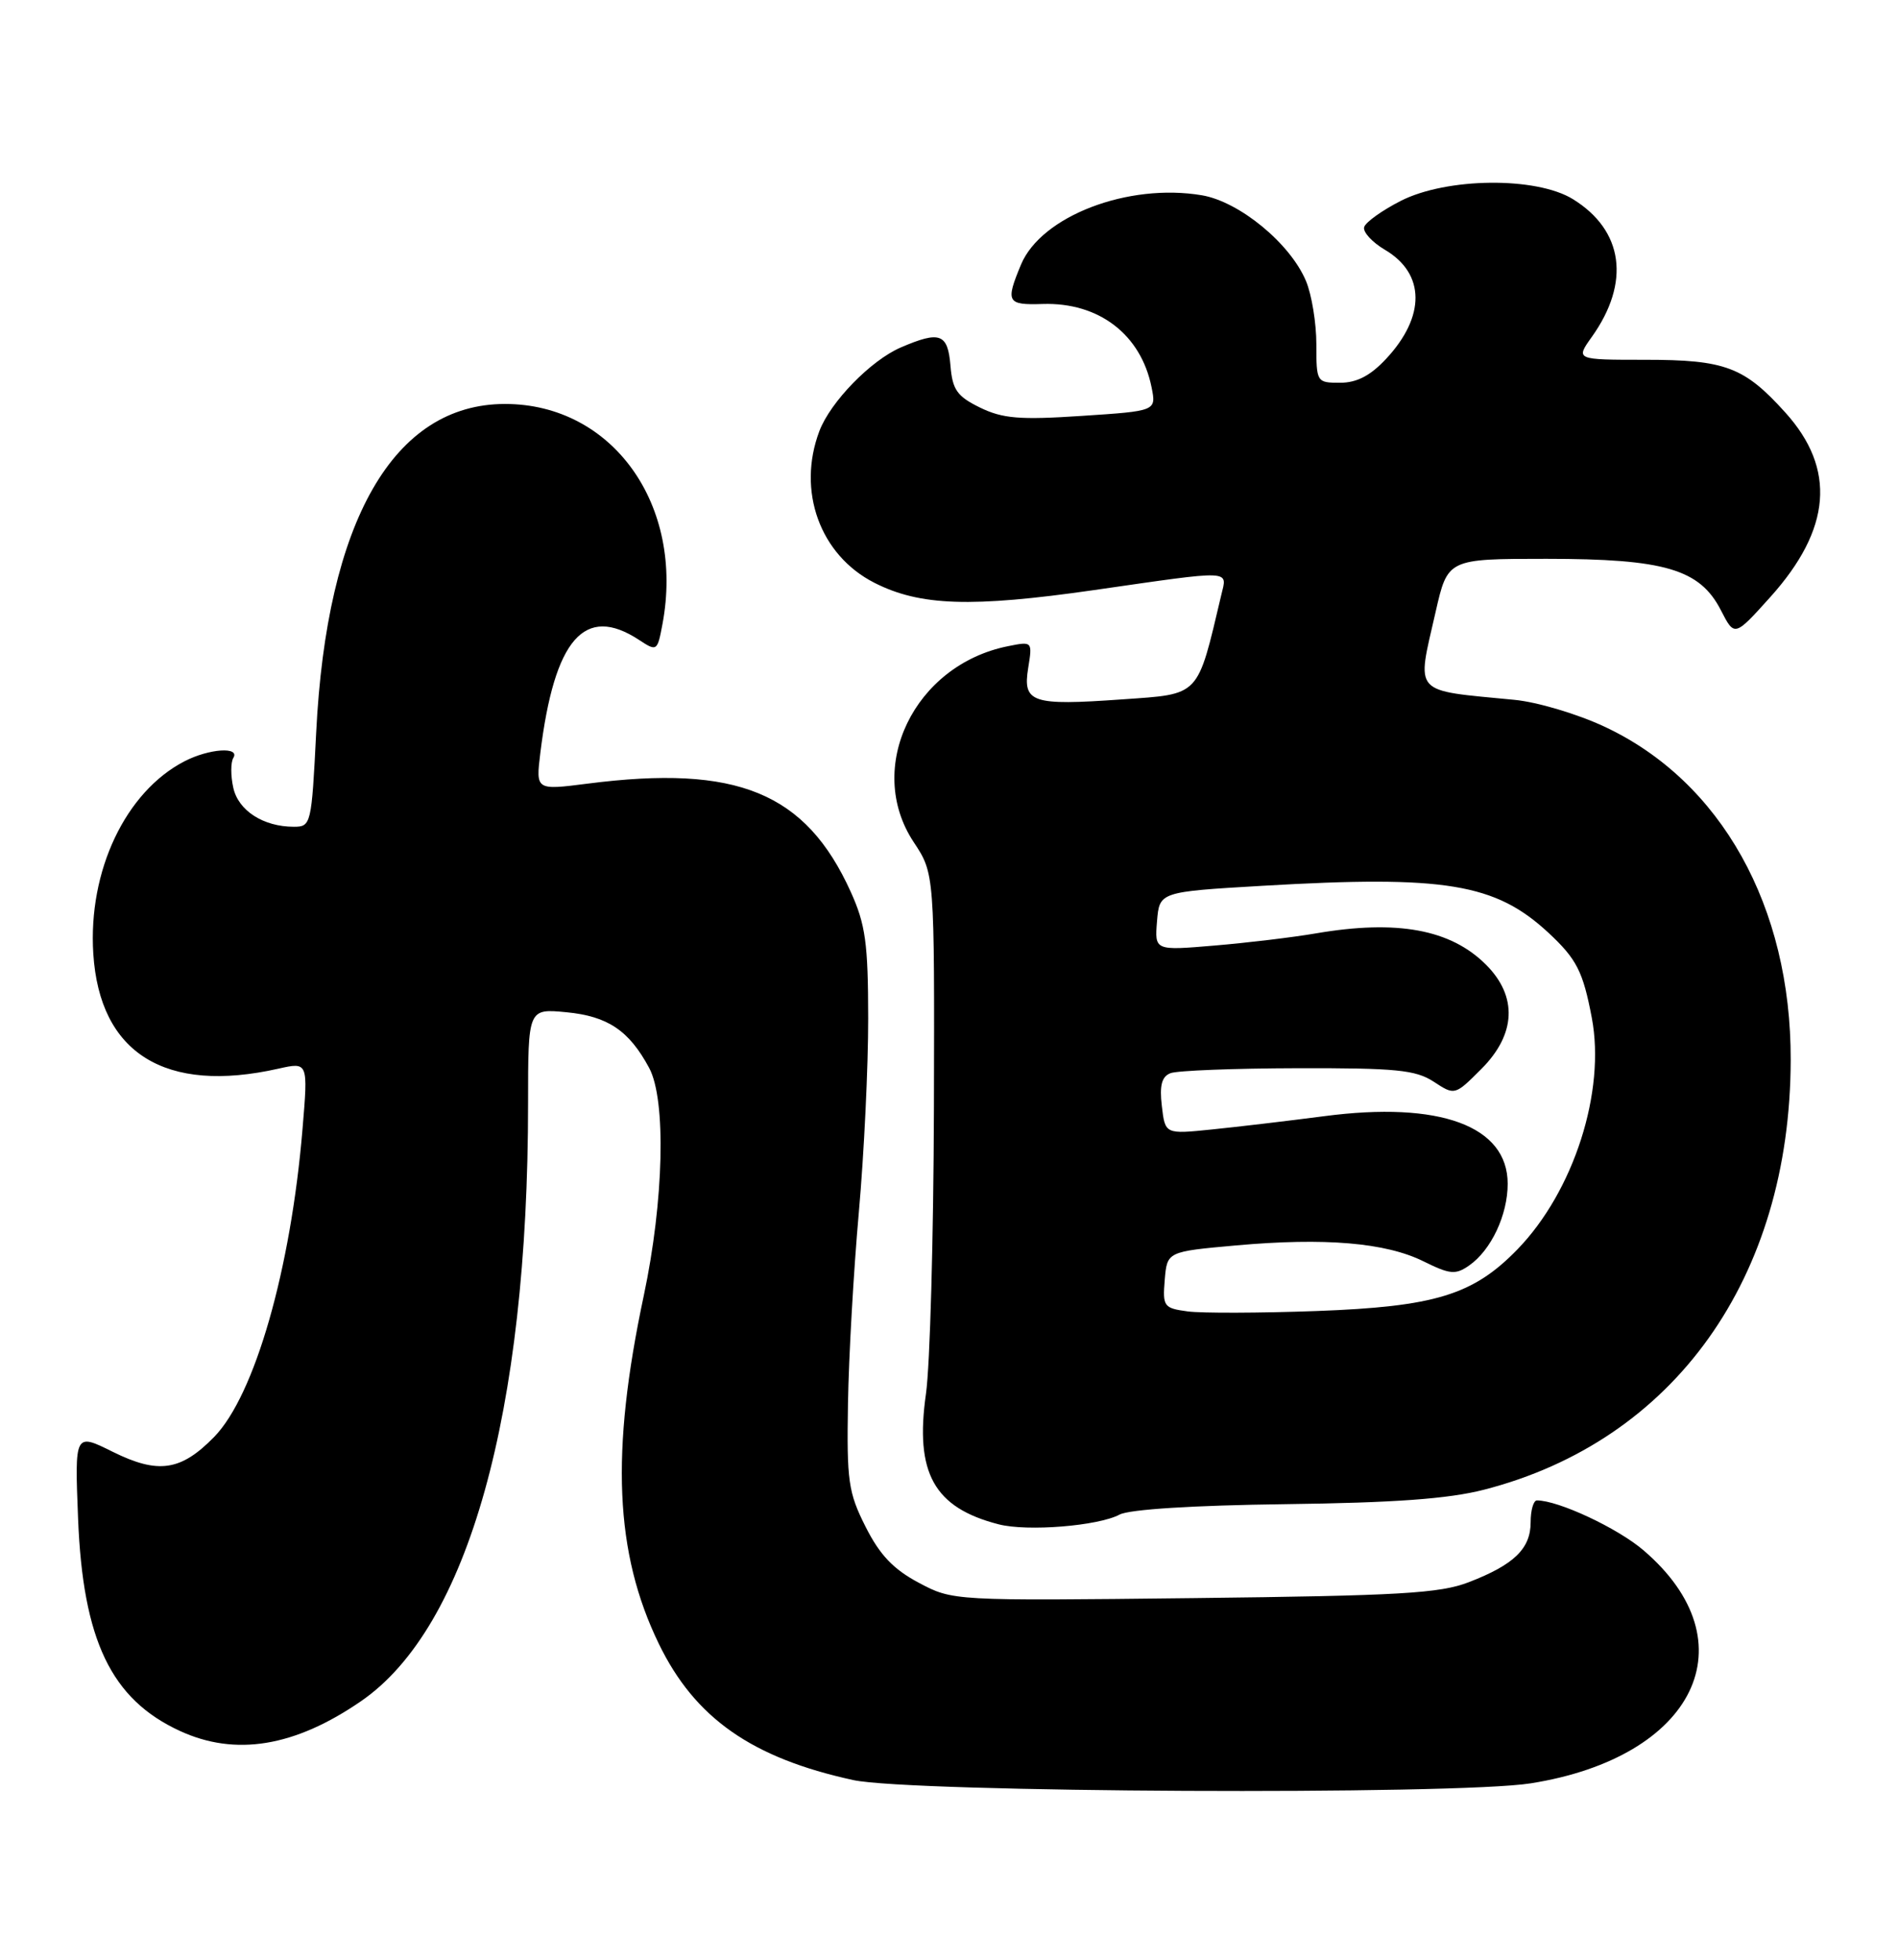 <?xml version="1.0" encoding="UTF-8" standalone="no"?>
<!DOCTYPE svg PUBLIC "-//W3C//DTD SVG 1.1//EN" "http://www.w3.org/Graphics/SVG/1.1/DTD/svg11.dtd" >
<svg xmlns="http://www.w3.org/2000/svg" xmlns:xlink="http://www.w3.org/1999/xlink" version="1.1" viewBox="0 0 248 256">
 <g >
 <path fill="currentColor"
d=" M 200.00 232.96 C 221.53 229.55 228.80 214.55 214.75 202.52 C 211.37 199.62 203.63 196.00 200.82 196.00 C 200.37 196.00 200.00 197.28 200.00 198.85 C 200.00 202.29 197.85 204.39 191.95 206.67 C 188.15 208.15 182.87 208.45 156.00 208.76 C 124.50 209.12 124.50 209.12 120.04 206.75 C 116.73 204.99 114.95 203.12 113.10 199.44 C 110.84 194.97 110.63 193.45 110.80 183.35 C 110.90 177.21 111.54 165.96 112.22 158.35 C 112.90 150.73 113.45 139.32 113.44 133.00 C 113.43 123.21 113.09 120.76 111.16 116.50 C 105.28 103.53 96.33 99.85 76.75 102.37 C 70.01 103.23 70.01 103.23 70.60 98.37 C 72.44 83.46 76.38 78.93 83.48 83.58 C 85.84 85.13 85.89 85.09 86.56 81.53 C 89.48 65.97 80.04 52.77 65.99 52.77 C 51.44 52.77 42.68 68.02 41.31 95.75 C 40.71 107.69 40.64 108.00 38.40 108.00 C 34.41 108.00 31.13 105.89 30.48 102.89 C 30.13 101.33 30.14 99.59 30.48 99.02 C 31.42 97.51 27.33 97.78 24.10 99.45 C 16.40 103.43 11.50 113.77 12.19 124.58 C 13.02 137.61 21.59 142.93 36.38 139.60 C 40.26 138.73 40.26 138.73 39.53 147.46 C 38.00 165.85 33.28 182.28 27.98 187.71 C 23.63 192.16 20.67 192.59 14.73 189.65 C 9.76 187.18 9.76 187.18 10.20 198.34 C 10.83 214.27 14.52 221.97 23.50 226.11 C 30.76 229.46 38.51 228.19 47.18 222.22 C 61.17 212.60 69.00 184.57 69.00 144.12 C 69.00 131.75 69.00 131.75 74.01 132.23 C 79.41 132.75 82.19 134.61 84.82 139.50 C 87.06 143.65 86.75 156.87 84.12 169.24 C 79.76 189.74 80.33 202.86 86.08 214.72 C 90.79 224.43 98.22 229.64 111.48 232.53 C 119.00 234.17 190.18 234.51 200.00 232.96 Z  M 146.29 197.85 C 147.56 197.17 155.96 196.64 167.93 196.49 C 182.17 196.31 189.25 195.80 193.91 194.60 C 218.76 188.21 233.92 166.97 233.98 138.46 C 234.03 118.41 224.89 102.05 209.66 94.93 C 206.15 93.28 200.85 91.70 197.88 91.42 C 184.40 90.11 185.09 90.88 187.58 79.95 C 189.16 73.00 189.16 73.00 202.06 73.00 C 217.51 73.00 222.11 74.35 224.86 79.72 C 226.64 83.19 226.64 83.19 231.31 78.00 C 239.30 69.12 239.94 61.26 233.27 53.88 C 227.90 47.93 225.42 47.00 214.98 47.00 C 205.86 47.00 205.86 47.00 208.00 44.00 C 213.07 36.88 212.13 30.10 205.53 26.02 C 200.74 23.06 189.03 23.18 183.01 26.25 C 180.59 27.49 178.44 29.02 178.25 29.66 C 178.05 30.30 179.29 31.65 180.99 32.65 C 186.23 35.75 186.28 41.35 181.11 46.88 C 179.06 49.08 177.28 50.00 175.10 50.00 C 172.04 50.00 172.00 49.93 172.00 44.97 C 172.00 42.20 171.39 38.49 170.65 36.72 C 168.60 31.81 161.95 26.34 157.04 25.51 C 147.40 23.88 136.06 28.23 133.41 34.56 C 131.36 39.48 131.57 39.86 136.25 39.71 C 143.58 39.48 149.08 43.69 150.47 50.60 C 151.09 53.69 151.09 53.69 141.34 54.33 C 133.22 54.87 131.01 54.68 128.05 53.24 C 125.05 51.77 124.45 50.92 124.19 47.75 C 123.84 43.57 122.82 43.19 117.72 45.38 C 113.80 47.06 108.50 52.50 107.06 56.32 C 104.11 64.14 107.14 72.50 114.23 76.12 C 120.20 79.16 126.88 79.39 142.97 77.08 C 161.34 74.44 160.36 74.40 159.57 77.75 C 156.40 91.15 156.88 90.64 146.63 91.36 C 134.80 92.20 133.61 91.80 134.35 87.24 C 134.91 83.79 134.89 83.77 131.72 84.41 C 119.43 86.86 112.96 100.30 119.39 110.01 C 122.11 114.12 122.11 114.12 122.03 144.73 C 121.98 161.56 121.52 178.36 120.99 182.07 C 119.52 192.42 122.04 196.95 130.48 199.12 C 134.22 200.09 143.50 199.34 146.29 197.85 Z  M 155.19 171.31 C 152.06 170.89 151.90 170.67 152.19 167.18 C 152.50 163.50 152.50 163.50 161.50 162.69 C 173.11 161.65 181.06 162.32 186.00 164.77 C 189.48 166.49 190.19 166.55 191.98 165.30 C 194.84 163.30 197.00 158.71 197.00 154.64 C 197.00 147.08 188.14 143.82 173.00 145.81 C 168.32 146.42 161.74 147.20 158.37 147.54 C 152.24 148.17 152.24 148.17 151.81 144.48 C 151.49 141.78 151.80 140.63 152.94 140.19 C 153.80 139.85 161.27 139.56 169.54 139.54 C 182.38 139.51 184.97 139.76 187.33 141.30 C 190.09 143.11 190.09 143.11 193.55 139.65 C 198.09 135.11 198.32 130.17 194.17 126.02 C 189.55 121.40 182.55 120.11 171.93 121.93 C 168.95 122.44 162.98 123.16 158.68 123.52 C 150.87 124.18 150.87 124.18 151.18 120.34 C 151.50 116.50 151.50 116.50 165.00 115.71 C 188.83 114.32 195.38 115.40 202.34 121.86 C 206.02 125.29 206.84 126.90 207.99 132.95 C 209.82 142.59 205.64 155.60 198.29 163.19 C 192.50 169.16 187.51 170.69 172.00 171.26 C 164.57 171.53 157.01 171.55 155.19 171.31 Z "/>
</g>
</svg>